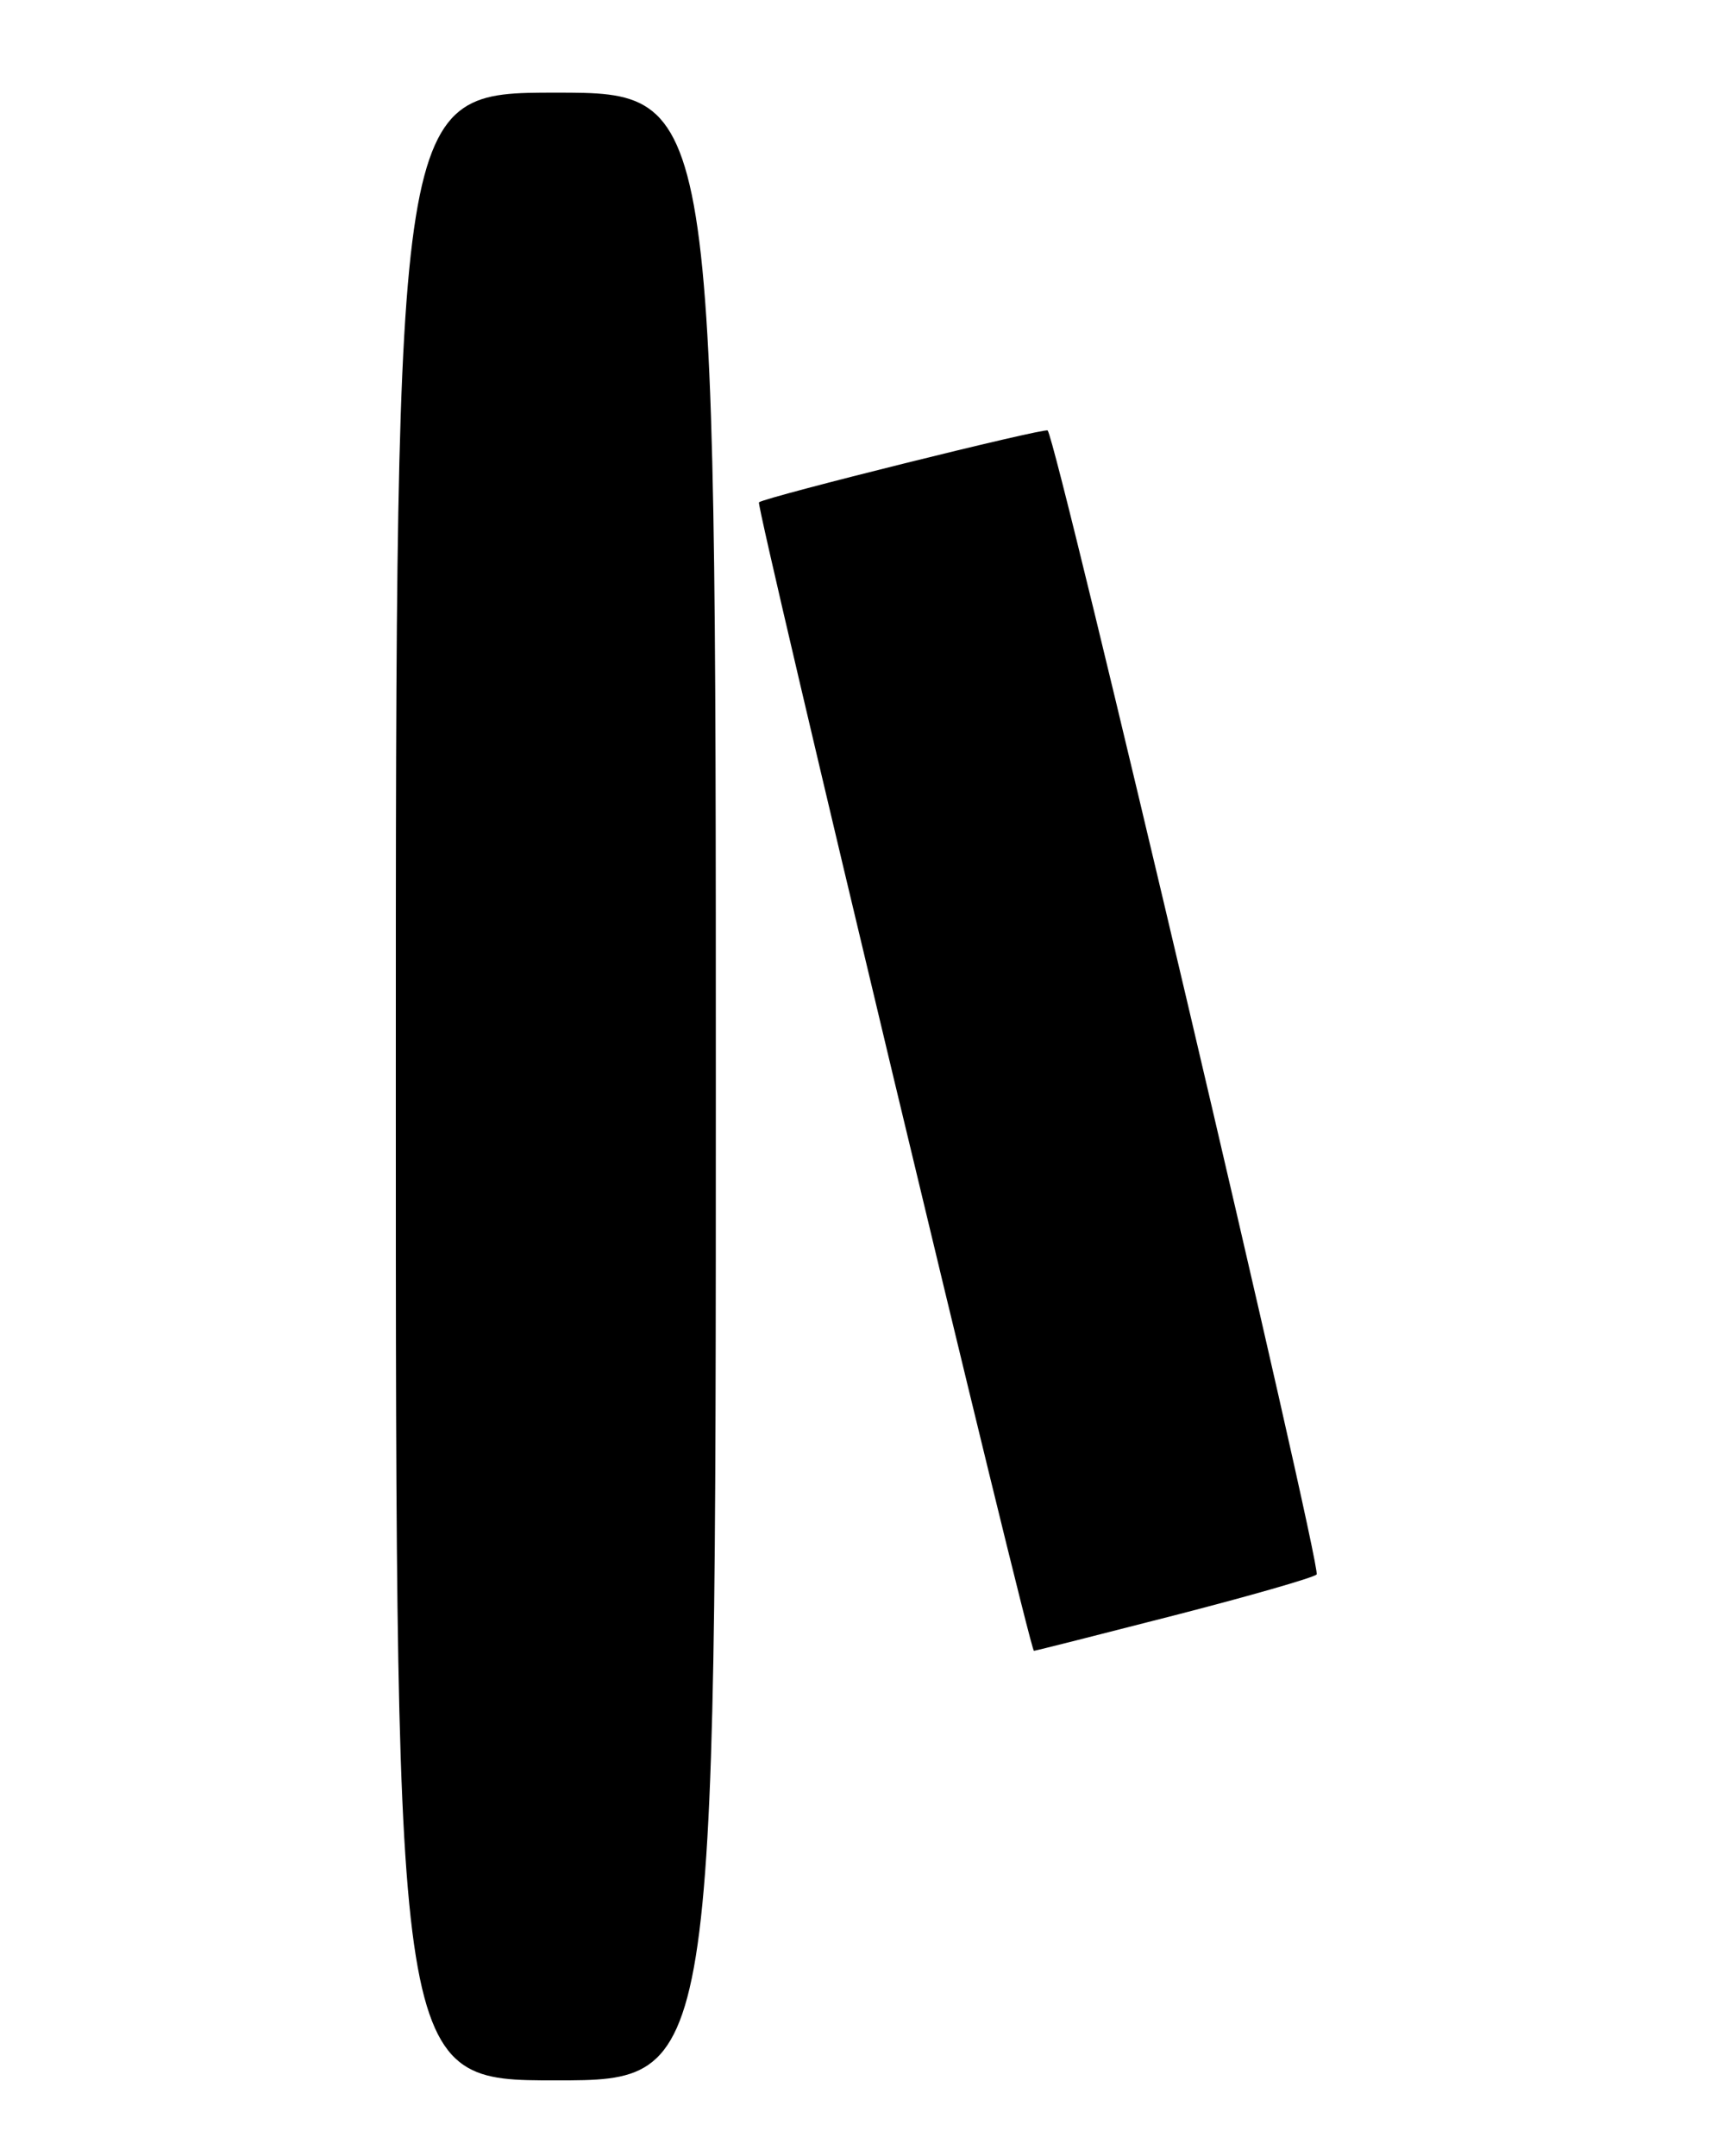 <?xml version="1.0" encoding="UTF-8" standalone="no"?>
<!DOCTYPE svg PUBLIC "-//W3C//DTD SVG 1.1//EN" "http://www.w3.org/Graphics/SVG/1.1/DTD/svg11.dtd" >
<svg xmlns="http://www.w3.org/2000/svg" xmlns:xlink="http://www.w3.org/1999/xlink" version="1.1" viewBox="0 0 204 256">
 <g >
 <path fill="currentColor"
d=" M 85.00 129.00 C 85.00 11.00 85.00 11.00 66.00 11.00 C 47.00 11.00 47.00 11.00 47.00 129.00 C 47.00 247.00 47.00 247.00 66.00 247.00 C 85.00 247.00 85.00 247.00 85.00 129.00 Z  M 139.29 191.83 C 148.21 189.54 155.88 187.34 156.34 186.94 C 157.03 186.34 125.53 52.39 124.40 51.11 C 124.09 50.76 90.98 58.99 90.12 59.64 C 89.70 59.95 122.27 196.00 122.77 196.00 C 122.94 196.00 130.38 194.12 139.29 191.83 Z "/>
</g>
</svg>
